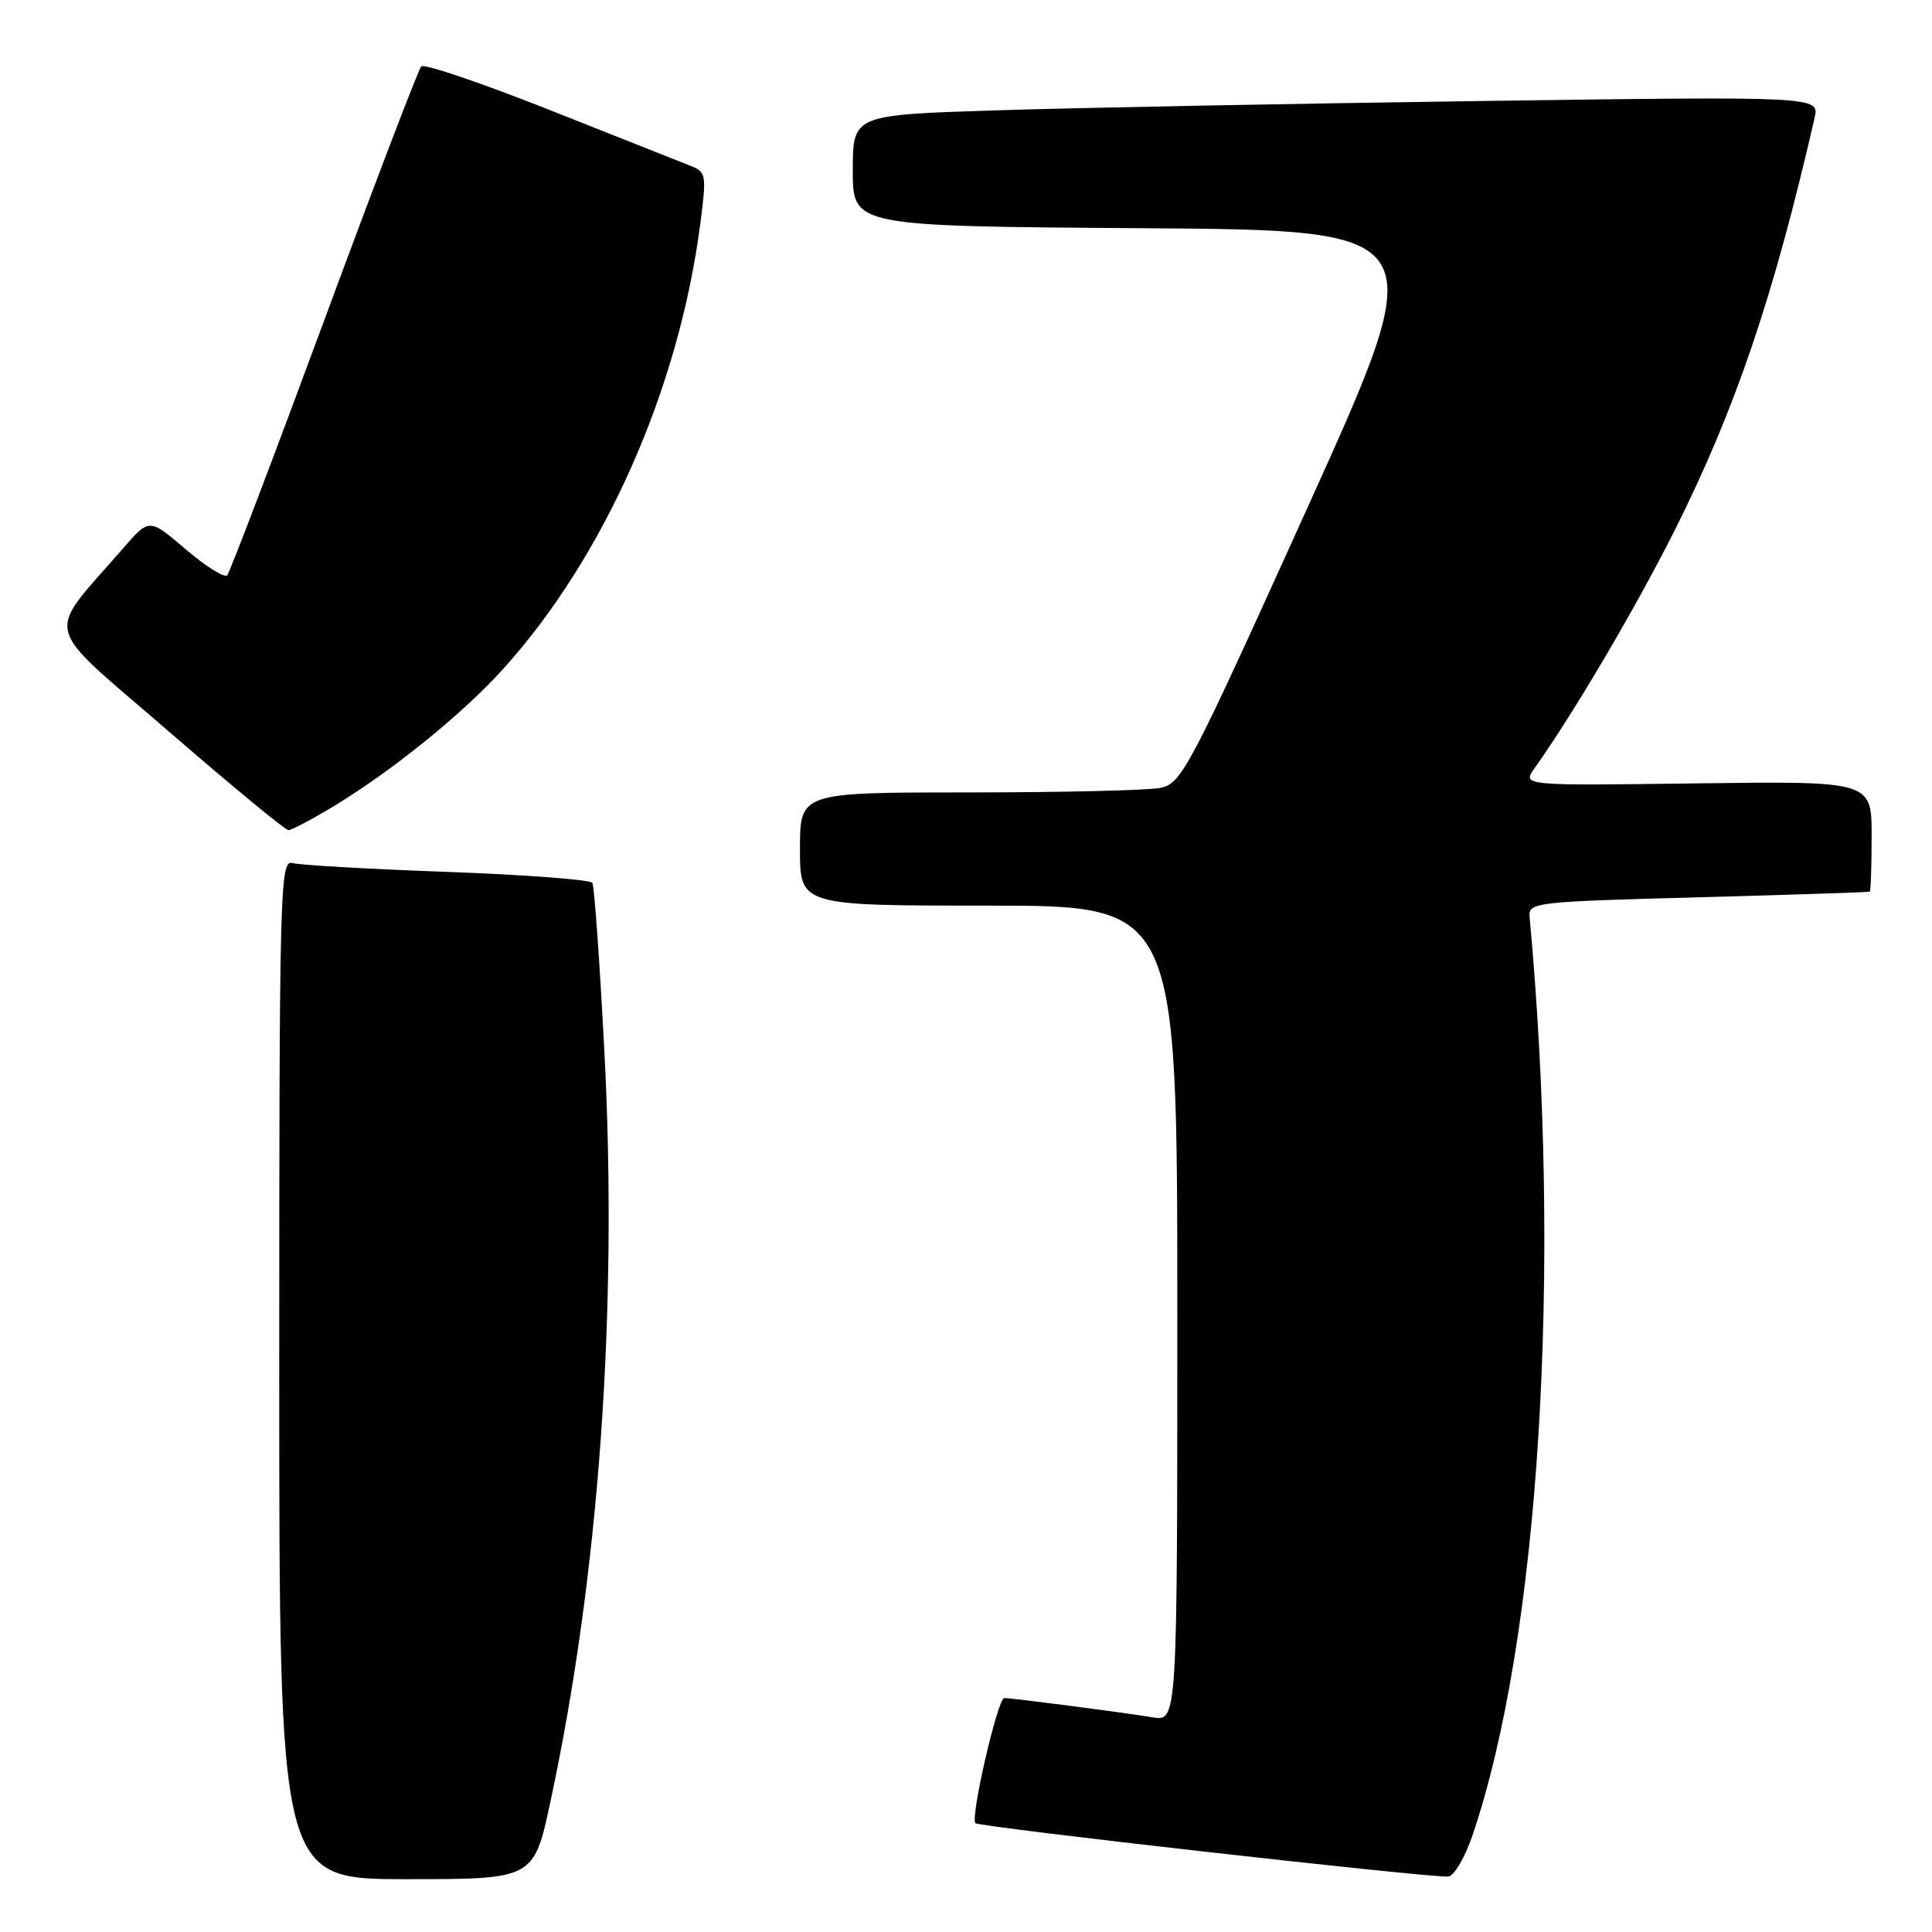<?xml version="1.0" encoding="UTF-8" standalone="no"?>
<!DOCTYPE svg PUBLIC "-//W3C//DTD SVG 1.1//EN" "http://www.w3.org/Graphics/SVG/1.1/DTD/svg11.dtd" >
<svg xmlns="http://www.w3.org/2000/svg" xmlns:xlink="http://www.w3.org/1999/xlink" version="1.1" viewBox="0 0 256 256">
 <g >
 <path fill="currentColor"
d=" M 72.93 238.75 C 79.36 208.78 81.88 173.91 80.09 139.46 C 79.47 127.52 78.75 117.40 78.49 116.98 C 78.23 116.56 69.58 115.91 59.26 115.53 C 48.94 115.16 39.71 114.63 38.75 114.36 C 37.10 113.89 37.00 117.56 37.00 181.43 C 37.00 249.00 37.00 249.00 53.86 249.00 C 70.73 249.00 70.73 249.00 72.93 238.75 Z  M 195.11 243.20 C 203.99 217.07 207.01 168.44 202.68 121.50 C 202.51 119.57 203.29 119.48 225.00 118.90 C 237.38 118.56 247.61 118.23 247.75 118.15 C 247.89 118.07 248.00 114.74 248.00 110.75 C 248.00 103.50 248.00 103.50 224.84 103.80 C 201.69 104.11 201.69 104.11 203.33 101.80 C 208.49 94.56 216.89 80.29 221.98 70.12 C 230.00 54.09 235.03 39.23 240.44 15.63 C 241.10 12.76 241.10 12.76 195.80 13.39 C 170.88 13.74 142.06 14.29 131.75 14.63 C 113.00 15.23 113.00 15.23 113.00 22.60 C 113.00 29.98 113.00 29.98 151.44 30.24 C 189.88 30.50 189.88 30.50 173.30 67.15 C 157.50 102.07 156.58 103.83 153.73 104.40 C 152.09 104.73 140.68 105.00 128.37 105.00 C 106.00 105.00 106.00 105.00 106.00 112.50 C 106.00 120.00 106.00 120.00 131.00 120.00 C 156.00 120.00 156.00 120.00 156.00 174.05 C 156.00 228.09 156.00 228.09 152.75 227.56 C 148.70 226.89 134.13 225.00 133.07 225.00 C 132.20 225.00 128.54 240.87 129.25 241.58 C 129.77 242.10 189.83 248.88 191.91 248.65 C 192.68 248.57 194.12 246.11 195.11 243.20 Z  M 44.23 106.82 C 51.95 102.15 61.24 94.64 66.61 88.71 C 80.08 73.82 89.95 51.58 92.79 29.66 C 93.63 23.24 93.56 22.78 91.59 22.01 C 90.44 21.56 82.08 18.25 73.00 14.64 C 63.93 11.04 56.20 8.41 55.82 8.80 C 55.44 9.18 49.65 24.35 42.94 42.50 C 36.24 60.65 30.46 75.82 30.11 76.22 C 29.75 76.61 27.29 75.07 24.62 72.80 C 19.78 68.66 19.78 68.66 16.38 72.58 C 5.90 84.66 5.28 82.13 22.27 96.84 C 30.63 104.08 37.80 110.00 38.22 110.00 C 38.63 110.00 41.34 108.57 44.23 106.82 Z "/>
</g>
</svg>
